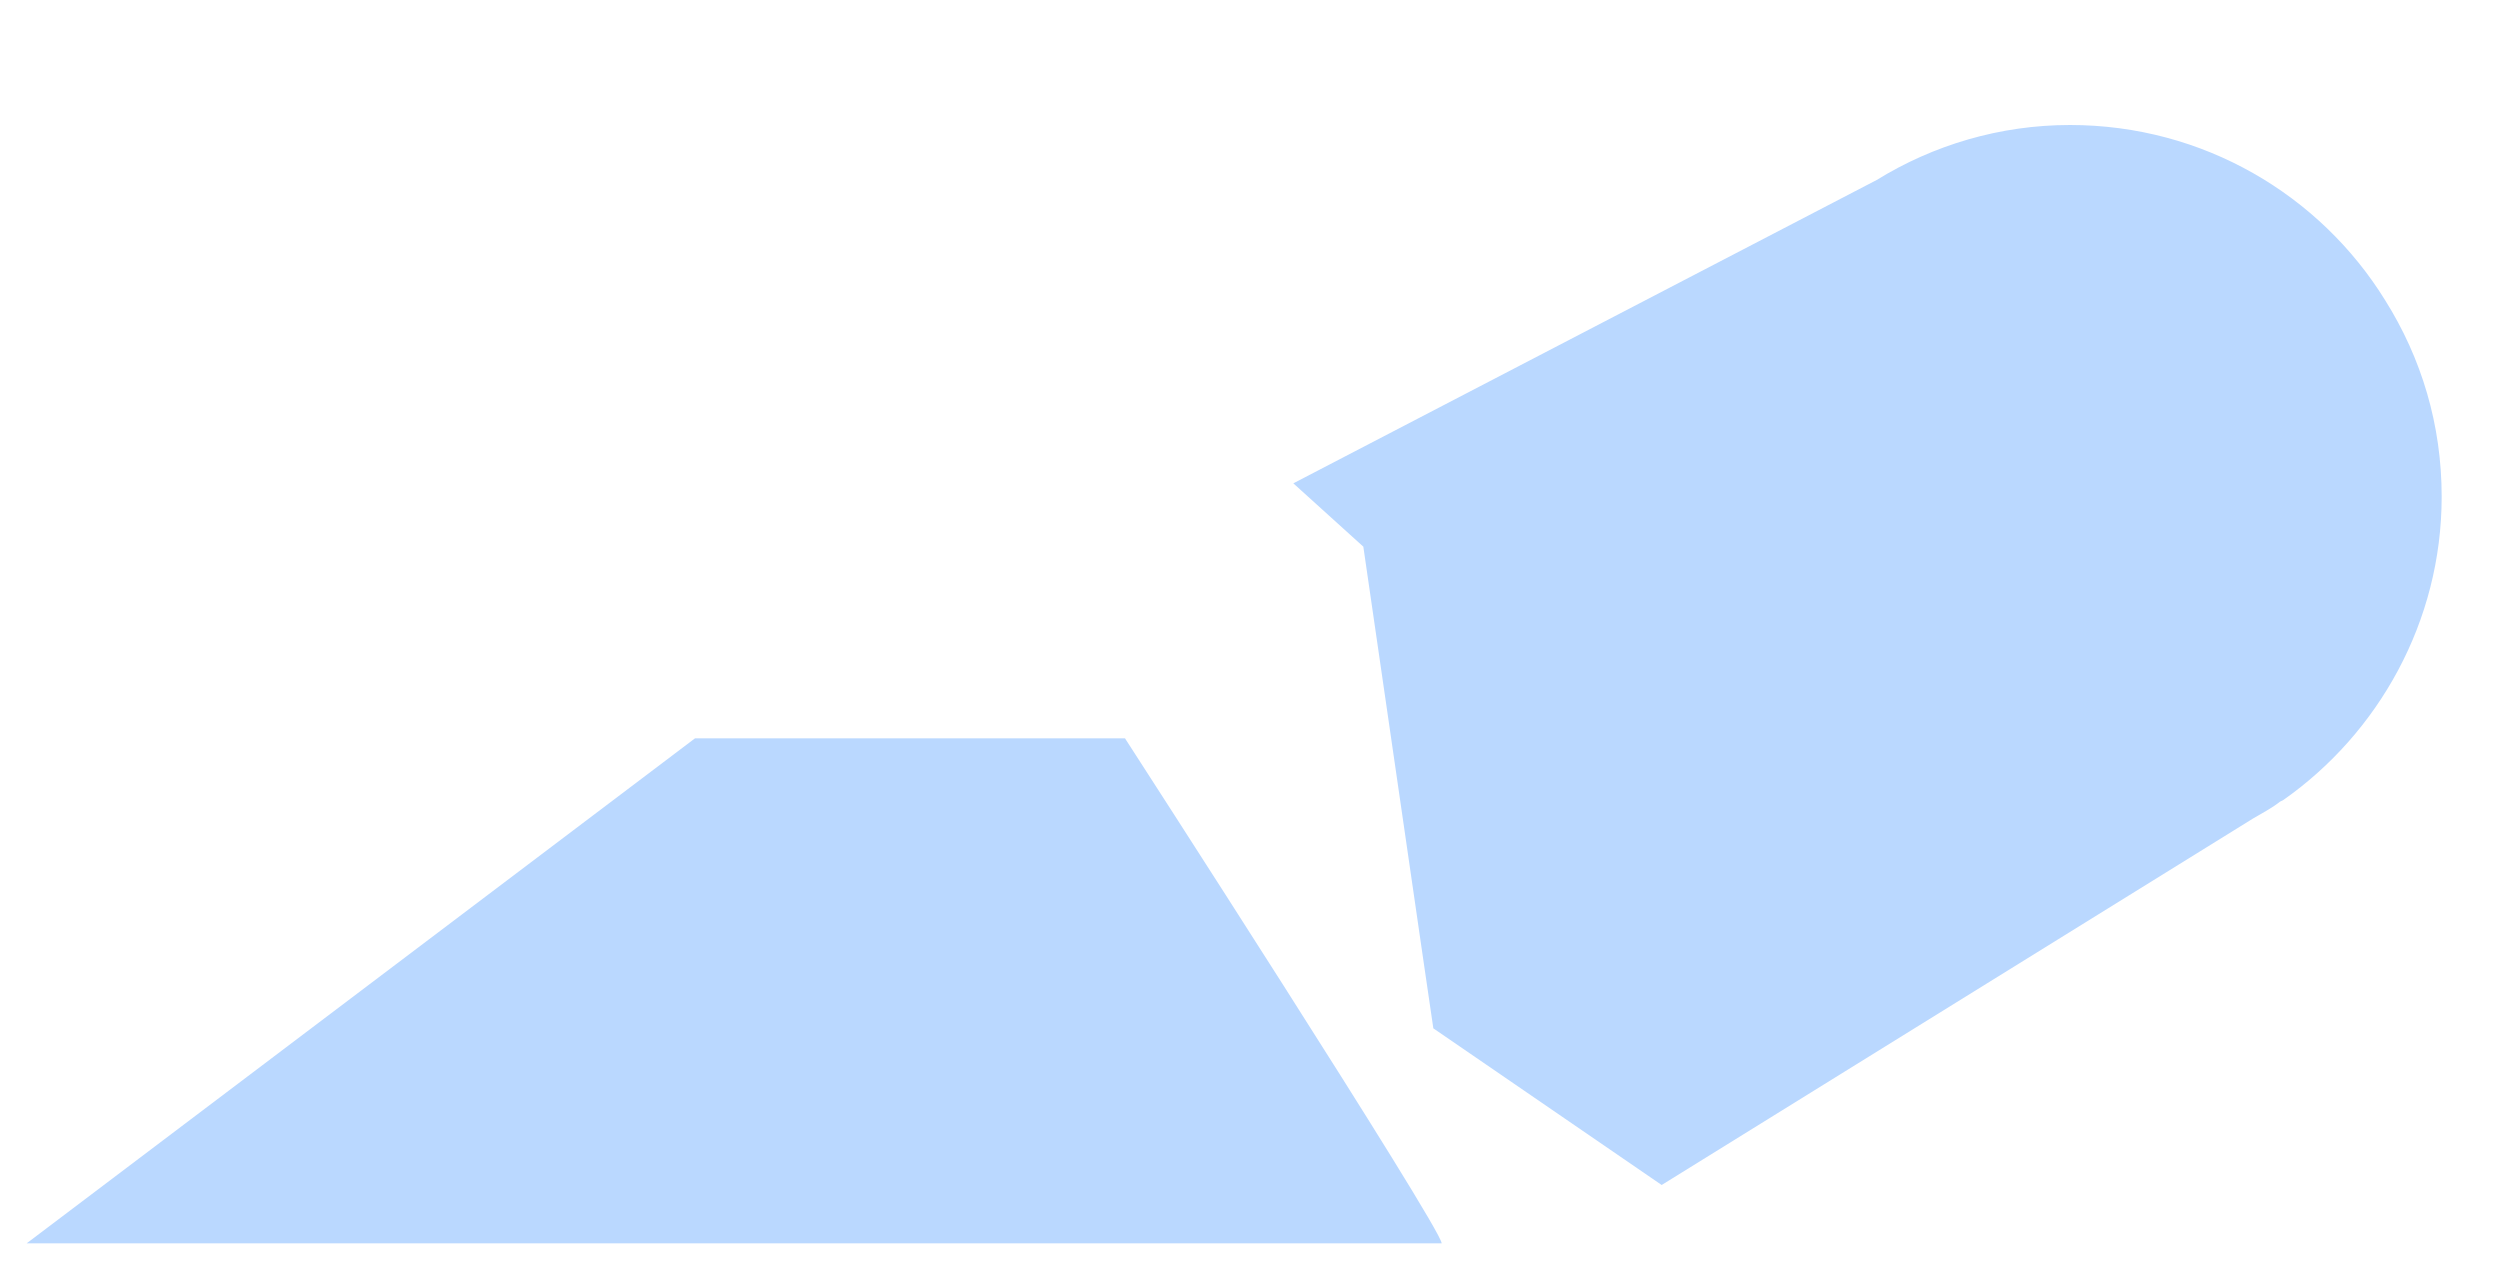 <svg xmlns="http://www.w3.org/2000/svg" xmlns:xlink="http://www.w3.org/1999/xlink" width="150" height="77" version="1.1" viewBox="0 0 150 77"><title>Yogamat</title><desc>Created with Sketch.</desc><g id="Page-1" fill="none" fill-rule="evenodd" stroke="none" stroke-width="1"><g id="Yogamat" transform="translate(1, 2)"><path id="Shape" fill-rule="nonzero" d="M147.3,24.4 C147.3,11.2 136.6,0.4 123.3,0.4 C118.7,0.4 114.4,1.7 110.8,3.9 L73.1,23.5 L77.6,27.6 L82.1,58.8 L96.8,68.9 L135.1,45.1 C135.7,44.8 136.3,44.4 136.8,44 L137,43.9 C143.2,39.7 147.3,32.6 147.3,24.4 Z" class="fill-neutral"/><path id="Shape" fill="#BAD8FF" fill-rule="nonzero" d="M145.5,27.8 C145.5,35.3 141.7,42 136,46 L135.8,46.1 C135.3,46.5 134.7,46.8 134.2,47.1 L98.7,69.1 L85,59.7 L84.4,55.6 L80.8,30.8 L76.6,27 L111.6,8.8 C115,6.7 119,5.5 123.2,5.5 C131.2,5.5 138.2,9.7 142.1,16 C144.3,19.5 145.5,23.5 145.5,27.8 Z"/><path id="Shape" fill-rule="nonzero" d="M142.2,16.1 C140.8,22.6 137,28.1 131.8,31.8 L131.6,31.9 C131,32.3 130.4,32.7 129.7,33.1 L88.7,58.6 L84.5,55.7 L80.9,30.9 L76.7,27.1 L111.7,8.9 C115.1,6.8 119.1,5.6 123.3,5.6 C131.3,5.6 138.3,9.8 142.2,16.1 Z" class="fill-primary-100"/><path id="Shape" stroke-linecap="round" stroke-linejoin="round" stroke-width="3" d="M147.3,24.4 C147.3,11.2 136.6,0.4 123.3,0.4 C118.7,0.4 114.4,1.7 110.8,3.9 L73.1,23.5 L77.6,27.6 L82.1,58.8 L96.8,68.9 L135.1,45.1 C135.7,44.8 136.3,44.4 136.8,44 L137,43.9 C143.2,39.7 147.3,32.6 147.3,24.4 Z" class="stroke-primary"/><path id="Shape" fill="#BAD8FF" fill-rule="nonzero" stroke-linecap="round" stroke-linejoin="round" stroke-width="3" d="M59.1,42.3 L66.5,42.3 C66.5,42.3 85.5,71.7 85.5,72.6 L0.6,72.6 L40.7,42.3 L41,42.3" class="stroke-primary"/><circle id="Oval" cx="84.3" cy="46.7" r="25.6" fill-rule="nonzero" class="fill-neutral"/><circle id="Oval" cx="84.3" cy="49.2" r="23.2" fill-rule="nonzero" class="fill-primary-100"/><path id="Shape" stroke-linecap="round" stroke-linejoin="round" stroke-width="3" d="M66.5,28.3 C71.1,23.8 77.4,21.1 84.3,21.1 C98.5,21.1 109.9,32.6 109.9,46.7 C109.9,60.9 98.4,72.3 84.3,72.3 C70.1,72.3 58.7,60.8 58.7,46.7 C58.7,42.1 59.9,37.9 62,34.2" class="stroke-primary"/><path id="Shape" stroke-linecap="round" stroke-linejoin="round" stroke-width="3" d="M72.4,57.6 C69.8,54.7 68.2,50.9 68.2,46.7 C68.2,37.8 75.4,30.5 84.4,30.5 C85,30.5 85.6,30.5 86.2,30.6" class="stroke-primary"/><path id="Shape" stroke-linecap="round" stroke-linejoin="round" stroke-width="3" d="M92.9,33 C97.4,35.9 100.4,40.9 100.4,46.7 C100.4,55.6 93.2,62.9 84.2,62.9 C82.6,62.9 81.1,62.7 79.7,62.3" class="stroke-primary"/><path id="Shape" stroke-linecap="round" stroke-linejoin="round" stroke-width="3" d="M86.7,52.4 C86,52.7 85.2,52.9 84.4,52.9 C81,52.9 78.3,50.2 78.3,46.8 C78.3,43.4 81,40.7 84.4,40.7 C87.1,40.7 89.3,42.4 90.2,44.8" class="stroke-primary"/></g></g></svg>